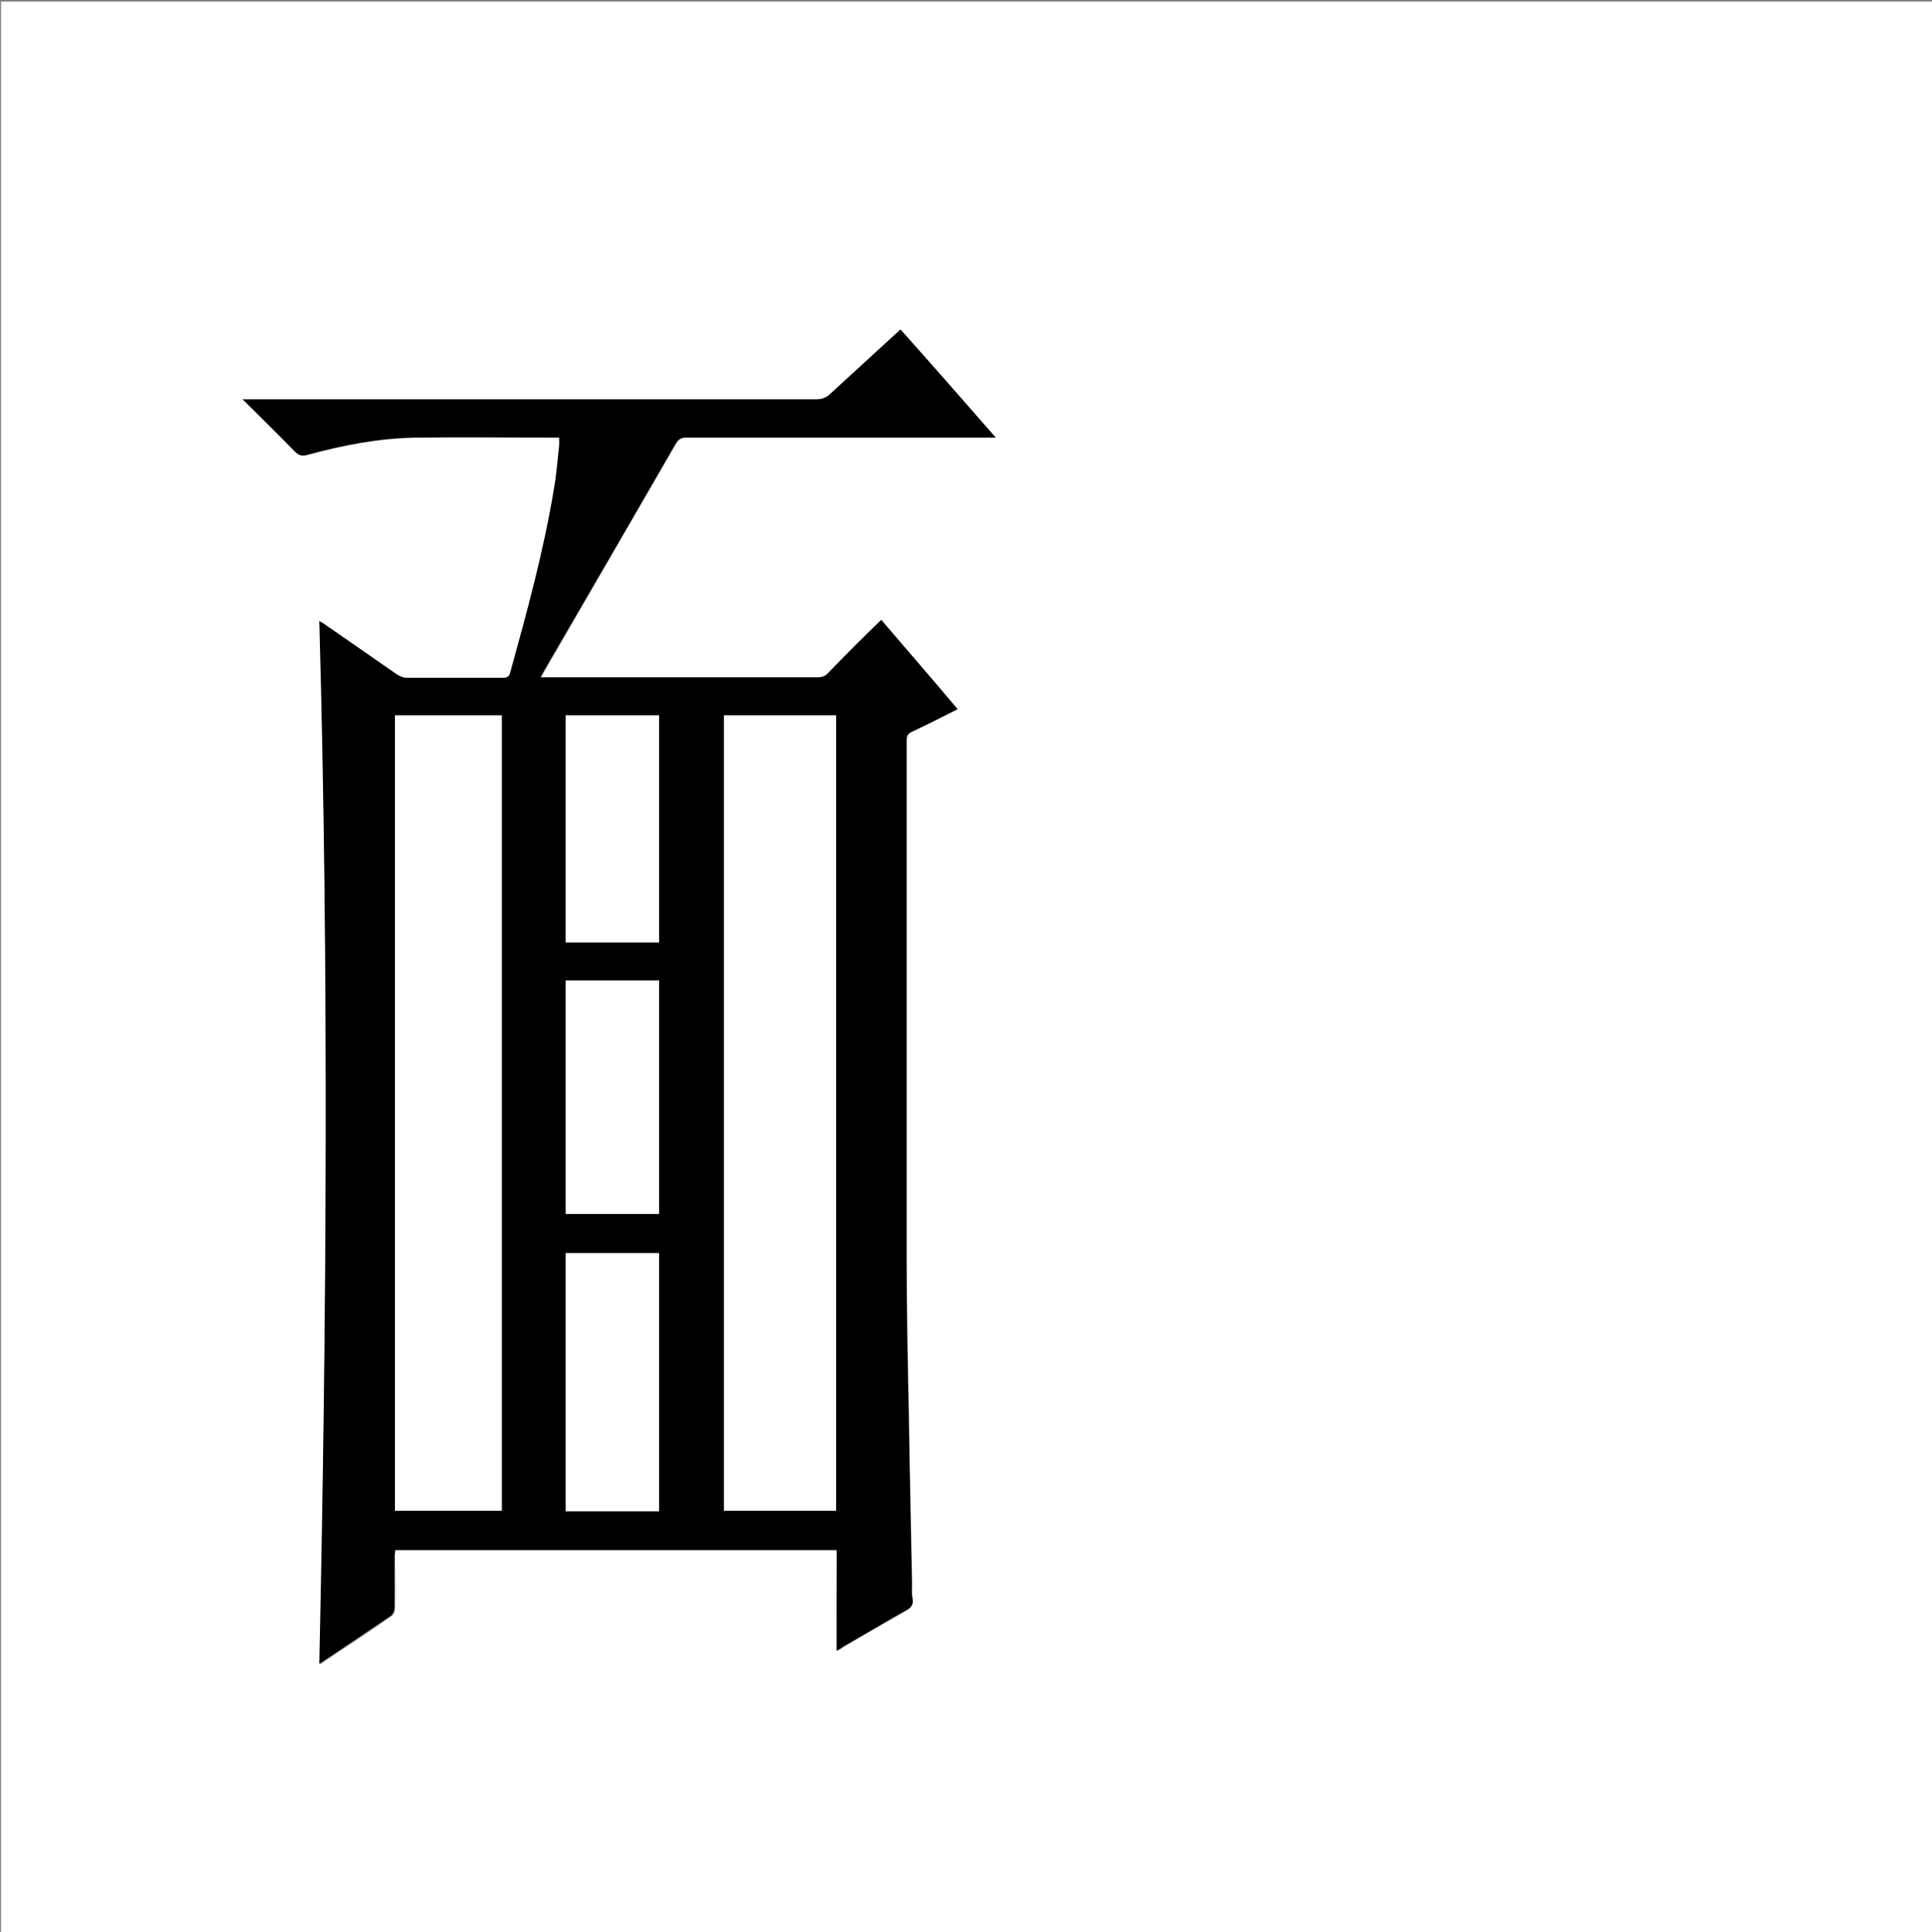 <?xml version="1.0" encoding="utf-8"?>
<!-- Generator: Adobe Illustrator 20.1.0, SVG Export Plug-In . SVG Version: 6.00 Build 0)  -->
<svg version="1.1" id="图层_1" xmlns="http://www.w3.org/2000/svg" xmlns:xlink="http://www.w3.org/1999/xlink" x="0px" y="0px"
	 viewBox="0 0 360 360" style="enable-background:new 0 0 360 360;" xml:space="preserve">
<rect x="0" y="0" width="360" height="360" fill="#808080" stroke="none"/>
<style type="text/css">
	.st0{fill:#FFFFFF;}
</style>
<g>
	<path class="st0" d="M0.2,360.5c0-120.1,0-240.2,0-360.2c120.1,0,240.2,0,360.2,0c0,120.1,0,240.2,0,360.2
		C240.4,360.5,120.3,360.5,0.2,360.5z M155.9,307.6c0.6-0.3,1-0.5,1.3-0.7c3.9-2.3,7.7-4.5,11.6-6.7c1-0.6,1.5-1.2,1.3-2.3
		c-0.2-0.9-0.1-1.8-0.1-2.8c-0.2-10.5-0.5-21-0.6-31.5c-0.2-9.7-0.4-19.3-0.4-29c0-32.2,0-64.4,0-96.6c0-0.8,0.2-1.3,1-1.6
		c2.8-1.3,5.6-2.8,8.5-4.2c-4.8-5.6-9.5-11-14.2-16.6c-3.3,3.3-6.6,6.6-9.8,9.8c-0.6,0.6-1.2,0.9-2.1,0.9c-16.7,0-33.4,0-50.2,0
		c-0.4,0-0.8,0-1.4,0c0.3-0.6,0.5-1,0.7-1.3c8.2-14.1,16.3-28.2,24.5-42.3c0.5-0.8,1-1.1,1.9-1.1c18.7,0,37.4,0,56,0
		c0.5,0,0.9,0,1.7,0c-6-6.8-11.9-13.4-17.7-20.1c-0.4,0.3-0.6,0.5-0.9,0.8c-4,3.7-8.1,7.4-12.1,11.1c-0.8,0.8-1.6,1.1-2.7,1.1
		c-35,0-70.1,0-105.1,0c-0.5,0-1,0-1.8,0c3.4,3.4,6.6,6.5,9.7,9.7c0.7,0.8,1.4,0.9,2.4,0.6c6.6-1.8,13.3-3.1,20.2-3.2
		c8.4-0.1,16.9,0,25.3,0c0.4,0,0.8,0,1.4,0c0,0.6,0,1,0,1.4c-0.3,2.8-0.5,5.6-1,8.3c-1.9,11.5-5,22.8-8.1,34
		c-0.2,0.8-0.6,1.1-1.4,1.1c-6,0-12,0-18,0c-0.6,0-1.3-0.3-1.7-0.6c-4.5-3.1-8.9-6.2-13.4-9.3c-0.3-0.2-0.6-0.4-1.1-0.7
		c1.7,64.8,1.3,129.5,0,194.3c0.3-0.1,0.4-0.2,0.5-0.3c4.3-2.9,8.7-5.7,12.9-8.7c0.4-0.2,0.6-0.9,0.6-1.4c0.1-3.2,0-6.3,0-9.5
		c0-0.4,0-0.8,0.1-1.3c27.5,0,54.8,0,82.3,0C155.9,295.1,155.9,301.2,155.9,307.6z"/>
	<path d="M155.9,307.6c0-6.4,0-12.5,0-18.8c-27.5,0-54.9,0-82.3,0c0,0.4-0.1,0.9-0.1,1.3c0,3.2,0,6.3,0,9.5c0,0.5-0.3,1.1-0.6,1.4
		c-4.3,2.9-8.6,5.8-12.9,8.7c-0.1,0.1-0.3,0.1-0.5,0.3c1.4-64.8,1.8-129.5,0-194.3c0.4,0.3,0.7,0.4,1.1,0.7
		c4.5,3.1,8.9,6.2,13.4,9.3c0.5,0.3,1.2,0.6,1.7,0.6c6,0,12,0,18,0c0.8,0,1.2-0.2,1.4-1.1c3.1-11.2,6.2-22.5,8.1-34
		c0.5-2.8,0.7-5.6,1-8.3c0-0.4,0-0.8,0-1.4c-0.5,0-1,0-1.4,0c-8.4,0-16.9-0.1-25.3,0c-6.9,0.1-13.6,1.4-20.2,3.2
		c-1,0.3-1.6,0.1-2.4-0.6c-3.1-3.2-6.3-6.3-9.7-9.7c0.8,0,1.3,0,1.8,0c35,0,70.1,0,105.1,0c1.1,0,1.9-0.3,2.7-1.1
		c4-3.7,8.1-7.4,12.1-11.1c0.3-0.2,0.5-0.5,0.9-0.8c5.9,6.6,11.7,13.2,17.7,20.1c-0.7,0-1.2,0-1.7,0c-18.7,0-37.4,0-56,0
		c-0.9,0-1.4,0.3-1.9,1.1c-8.1,14.1-16.3,28.2-24.5,42.3c-0.2,0.4-0.4,0.8-0.7,1.3c0.6,0,1,0,1.4,0c16.7,0,33.4,0,50.2,0
		c0.9,0,1.5-0.2,2.1-0.9c3.2-3.3,6.4-6.5,9.8-9.8c4.8,5.6,9.5,11,14.2,16.6c-2.9,1.5-5.7,2.9-8.5,4.2c-0.8,0.4-1,0.8-1,1.6
		c0,32.2,0,64.4,0,96.6c0,9.7,0.2,19.3,0.4,29c0.2,10.5,0.4,21,0.6,31.5c0,0.9-0.1,1.9,0.1,2.8c0.2,1.2-0.2,1.8-1.3,2.3
		c-3.9,2.2-7.7,4.5-11.6,6.7C156.8,307.1,156.5,307.3,155.9,307.6z M134.9,133.3c0,49.5,0,98.9,0,148.2c7,0,14,0,20.9,0
		c0-49.5,0-98.8,0-148.2C148.7,133.3,141.8,133.3,134.9,133.3z M73.6,133.3c0,49.4,0,98.8,0,148.2c6.6,0,13.2,0,19.9,0
		c0-49.4,0-98.8,0-148.2C86.8,133.3,80.2,133.3,73.6,133.3z M105.4,233.5c0,16.1,0,32.1,0,48.1c5.8,0,11.6,0,17.4,0
		c0-16.1,0-32,0-48.1C117,233.5,111.3,233.5,105.4,233.5z M105.4,182.7c0,14.5,0,29,0,43.5c5.8,0,11.6,0,17.4,0c0-14.5,0-29,0-43.5
		C117,182.7,111.2,182.7,105.4,182.7z M122.8,175.6c0-14.1,0-28.2,0-42.3c-5.8,0-11.6,0-17.4,0c0,14.1,0,28.2,0,42.3
		C111.3,175.6,117,175.6,122.8,175.6z"/>
	<path class="st0" d="M134.9,133.3c7,0,13.9,0,20.9,0c0,49.4,0,98.8,0,148.2c-6.9,0-13.8,0-20.9,0
		C134.9,232.2,134.9,182.8,134.9,133.3z"/>
	<path class="st0" d="M73.6,133.3c6.6,0,13.2,0,19.9,0c0,49.4,0,98.8,0,148.2c-6.6,0-13.2,0-19.9,0
		C73.6,232.1,73.6,182.7,73.6,133.3z"/>
	<path class="st0" d="M105.4,233.5c5.9,0,11.6,0,17.4,0c0,16,0,32,0,48.1c-5.8,0-11.6,0-17.4,0C105.4,265.5,105.4,249.5,105.4,233.5
		z"/>
	<path class="st0" d="M105.4,182.7c5.8,0,11.6,0,17.4,0c0,14.5,0,28.9,0,43.5c-5.8,0-11.5,0-17.4,0
		C105.4,211.7,105.4,197.3,105.4,182.7z"/>
	<path class="st0" d="M122.8,175.6c-5.8,0-11.6,0-17.4,0c0-14.1,0-28.1,0-42.3c5.8,0,11.6,0,17.4,0
		C122.8,147.4,122.8,161.5,122.8,175.6z"/>
</g>
</svg>
